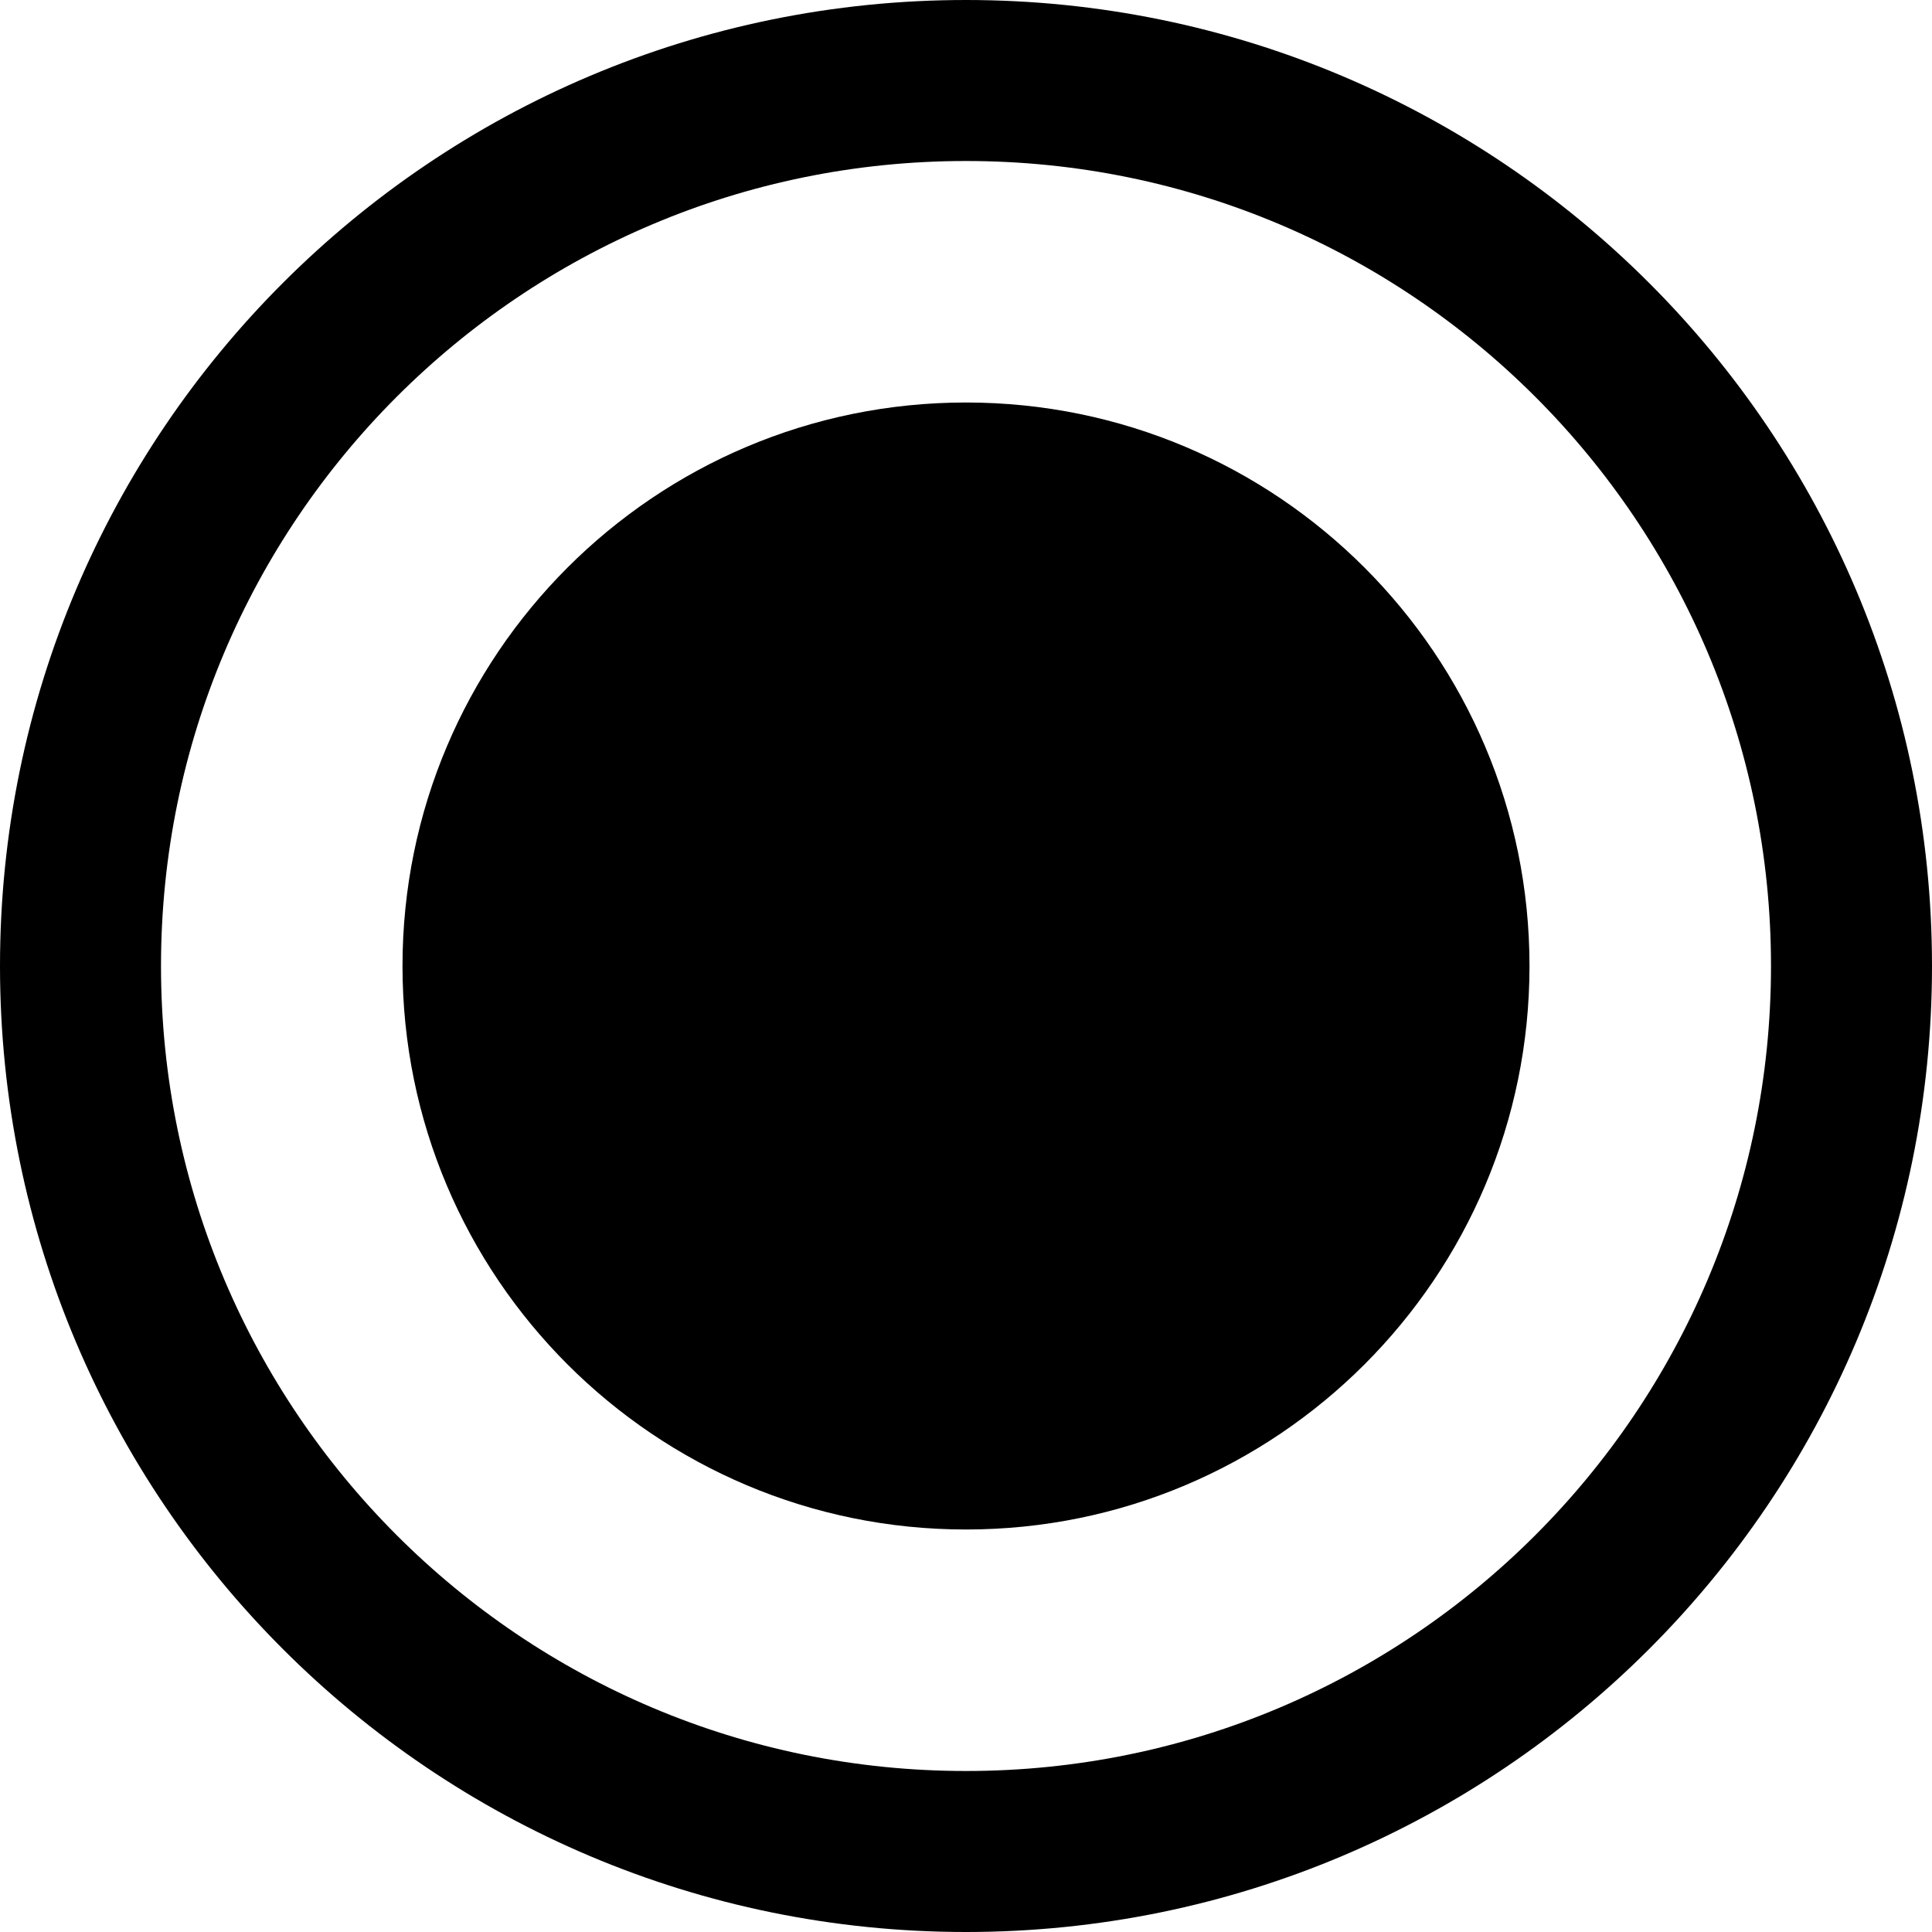 <?xml version="1.0" encoding="UTF-8"?>
<svg width="120px" height="120px" viewBox="0 0 120 120" xmlns="http://www.w3.org/2000/svg" xmlns:xlink="http://www.w3.org/1999/xlink" version="1.1">
 <!-- Generated by Pixelmator Pro 2.2 -->
 <g id="New-Group">
  <g id="New-Group-1">
   <path id="Elipse" d="M95 60 C95 40.67 79.33 25 60 25 40.67 25 25 40.67 25 60 25 79.33 40.67 95 60 95 79.33 95 95 79.33 95 60 Z" fill="#000000" fill-opacity="1" stroke="none"/>
   <path id="Elipse-1" d="M115 60 C115 29.62 90.38 5 60 5 29.62 5 5 29.62 5 60 5 90.38 29.62 115 60 115 90.38 115 115 90.38 115 60 Z" fill="none" stroke="#000000" stroke-width="10" stroke-opacity="1" stroke-linejoin="round" stroke-linecap="round"/>
  </g>
 </g>
</svg>
